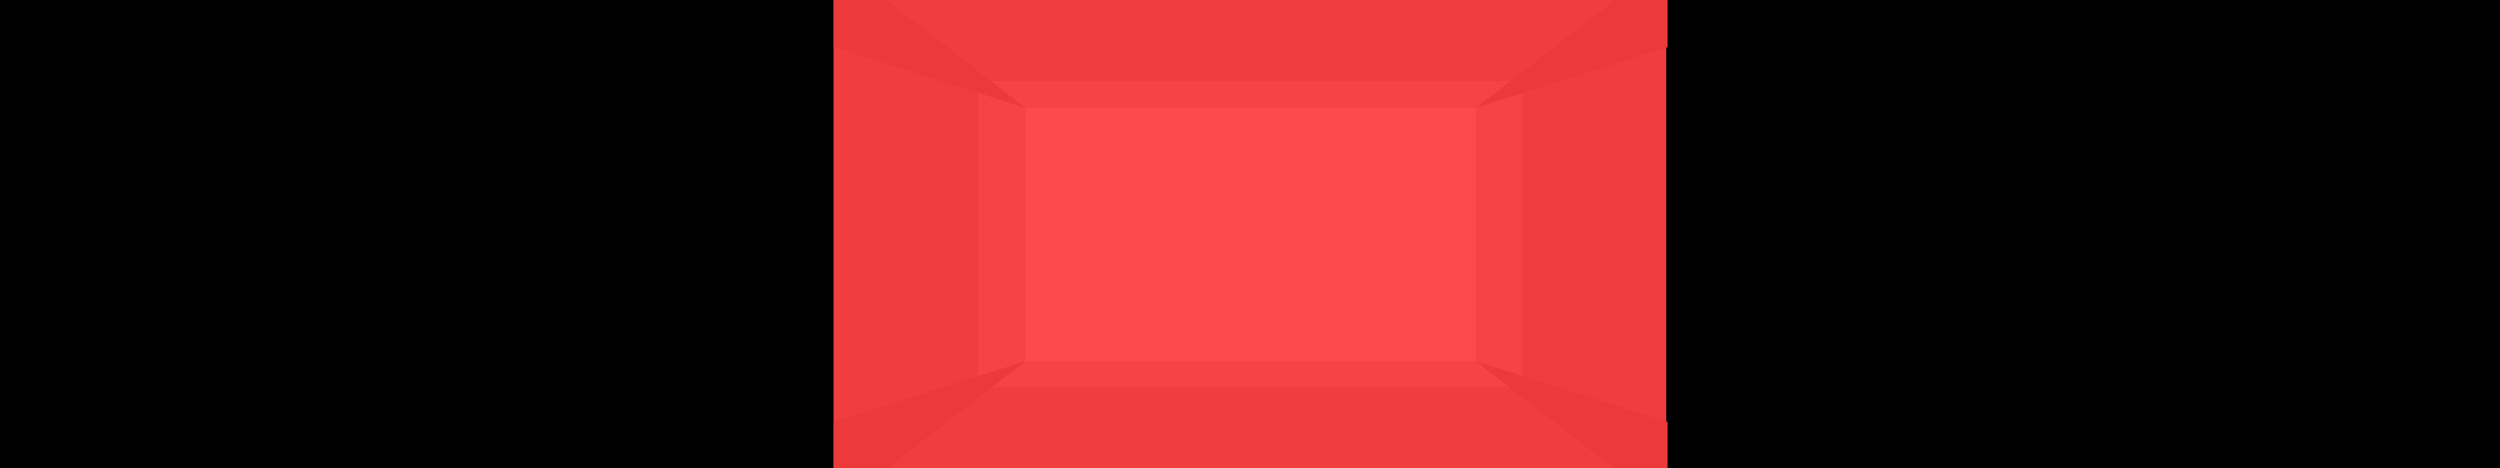 <?xml version="1.0" encoding="UTF-8" standalone="no"?>
<!-- Generator: Adobe Illustrator 16.0.0, SVG Export Plug-In . SVG Version: 6.00 Build 0)  -->

<svg
   xmlns:dc="http://purl.org/dc/elements/1.1/"
   xmlns:cc="http://creativecommons.org/ns#"
   xmlns:rdf="http://www.w3.org/1999/02/22-rdf-syntax-ns#"
   xmlns:svg="http://www.w3.org/2000/svg"
   xmlns="http://www.w3.org/2000/svg"
   xmlns:sodipodi="http://sodipodi.sourceforge.net/DTD/sodipodi-0.dtd"
   xmlns:inkscape="http://www.inkscape.org/namespaces/inkscape"
   version="1.1"
   id="Layer_1"
   x="0px"
   y="0px"
   width="5766.924px"
   height="1080px"
   viewBox="0 0 5766.924 1080"
   enable-background="new 0 0 5766.924 1080"
   xml:space="preserve"
   inkscape:version="0.48.2 r9819"
   sodipodi:docname="test.svg"><defs
   id="defs23" /><sodipodi:namedview
   pagecolor="#FF4C4C"
   bordercolor="#D11E1E"
   borderopacity="1"
   objecttolerance="10"
   gridtolerance="10"
   guidetolerance="10"
   inkscape:pageopacity="0"
   inkscape:pageshadow="2"
   inkscape:window-width="933"
   inkscape:window-height="507"
   id="namedview21"
   showgrid="false"
   inkscape:zoom="0.1726408"
   inkscape:cx="2988.9355"
   inkscape:cy="540"
   inkscape:window-x="234"
   inkscape:window-y="101"
   inkscape:window-maximized="0"
   inkscape:current-layer="Layer_1" />
<rect
   x="1923.268"
   fill="#F03D3D"
   width="1923.268"
   height="1081.838"
   id="rect3" />
<rect
   width="1923.268"
   height="1081.838"
   id="rect5" />
<rect
   x="3843.656"
   width="1923.268"
   height="1081.838"
   id="rect7" />
<rect
   x="2256.027"
   y="187.177"
   fill="#ED3C3C"
   width="1255.694"
   height="706.328"
   id="rect9"
   style="fill:#F64444;fill-opacity:1" /><polygon
   fill="#ED3B3B"
   points="3404.374,248.82 3725.619,0 3846.721,0 3846.721,108.839 "
   id="polygon15"
   style="fill:#EC3939;fill-opacity:1" />
<rect
   x="2365.614"
   y="248.82"
   fill="#EB3A3B"
   width="1038.76"
   height="584.303"
   id="rect11"
   style="fill:#FD4B4B;fill-opacity:1" />
<polygon
   fill="#ED3B3B"
   points="2365.614,248.82 2044.371,0 1923.268,0 1923.268,108.839 "
   id="polygon13"
   style="fill:#EC3939;fill-opacity:1" />

<polygon
   fill="#ED3B3B"
   points="2365.614,833.123 2044.371,1081.943 1923.268,1081.943 1923.268,973.104 "
   id="polygon17"
   style="fill:#EC3939;fill-opacity:1" />
<polygon
   fill="#ED3B3B"
   points="3404.374,833.123 3725.619,1081.943 3846.721,1081.943 3846.721,973.104 "
   id="polygon19"
   style="fill:#EC3939;fill-opacity:1" />
</svg>
